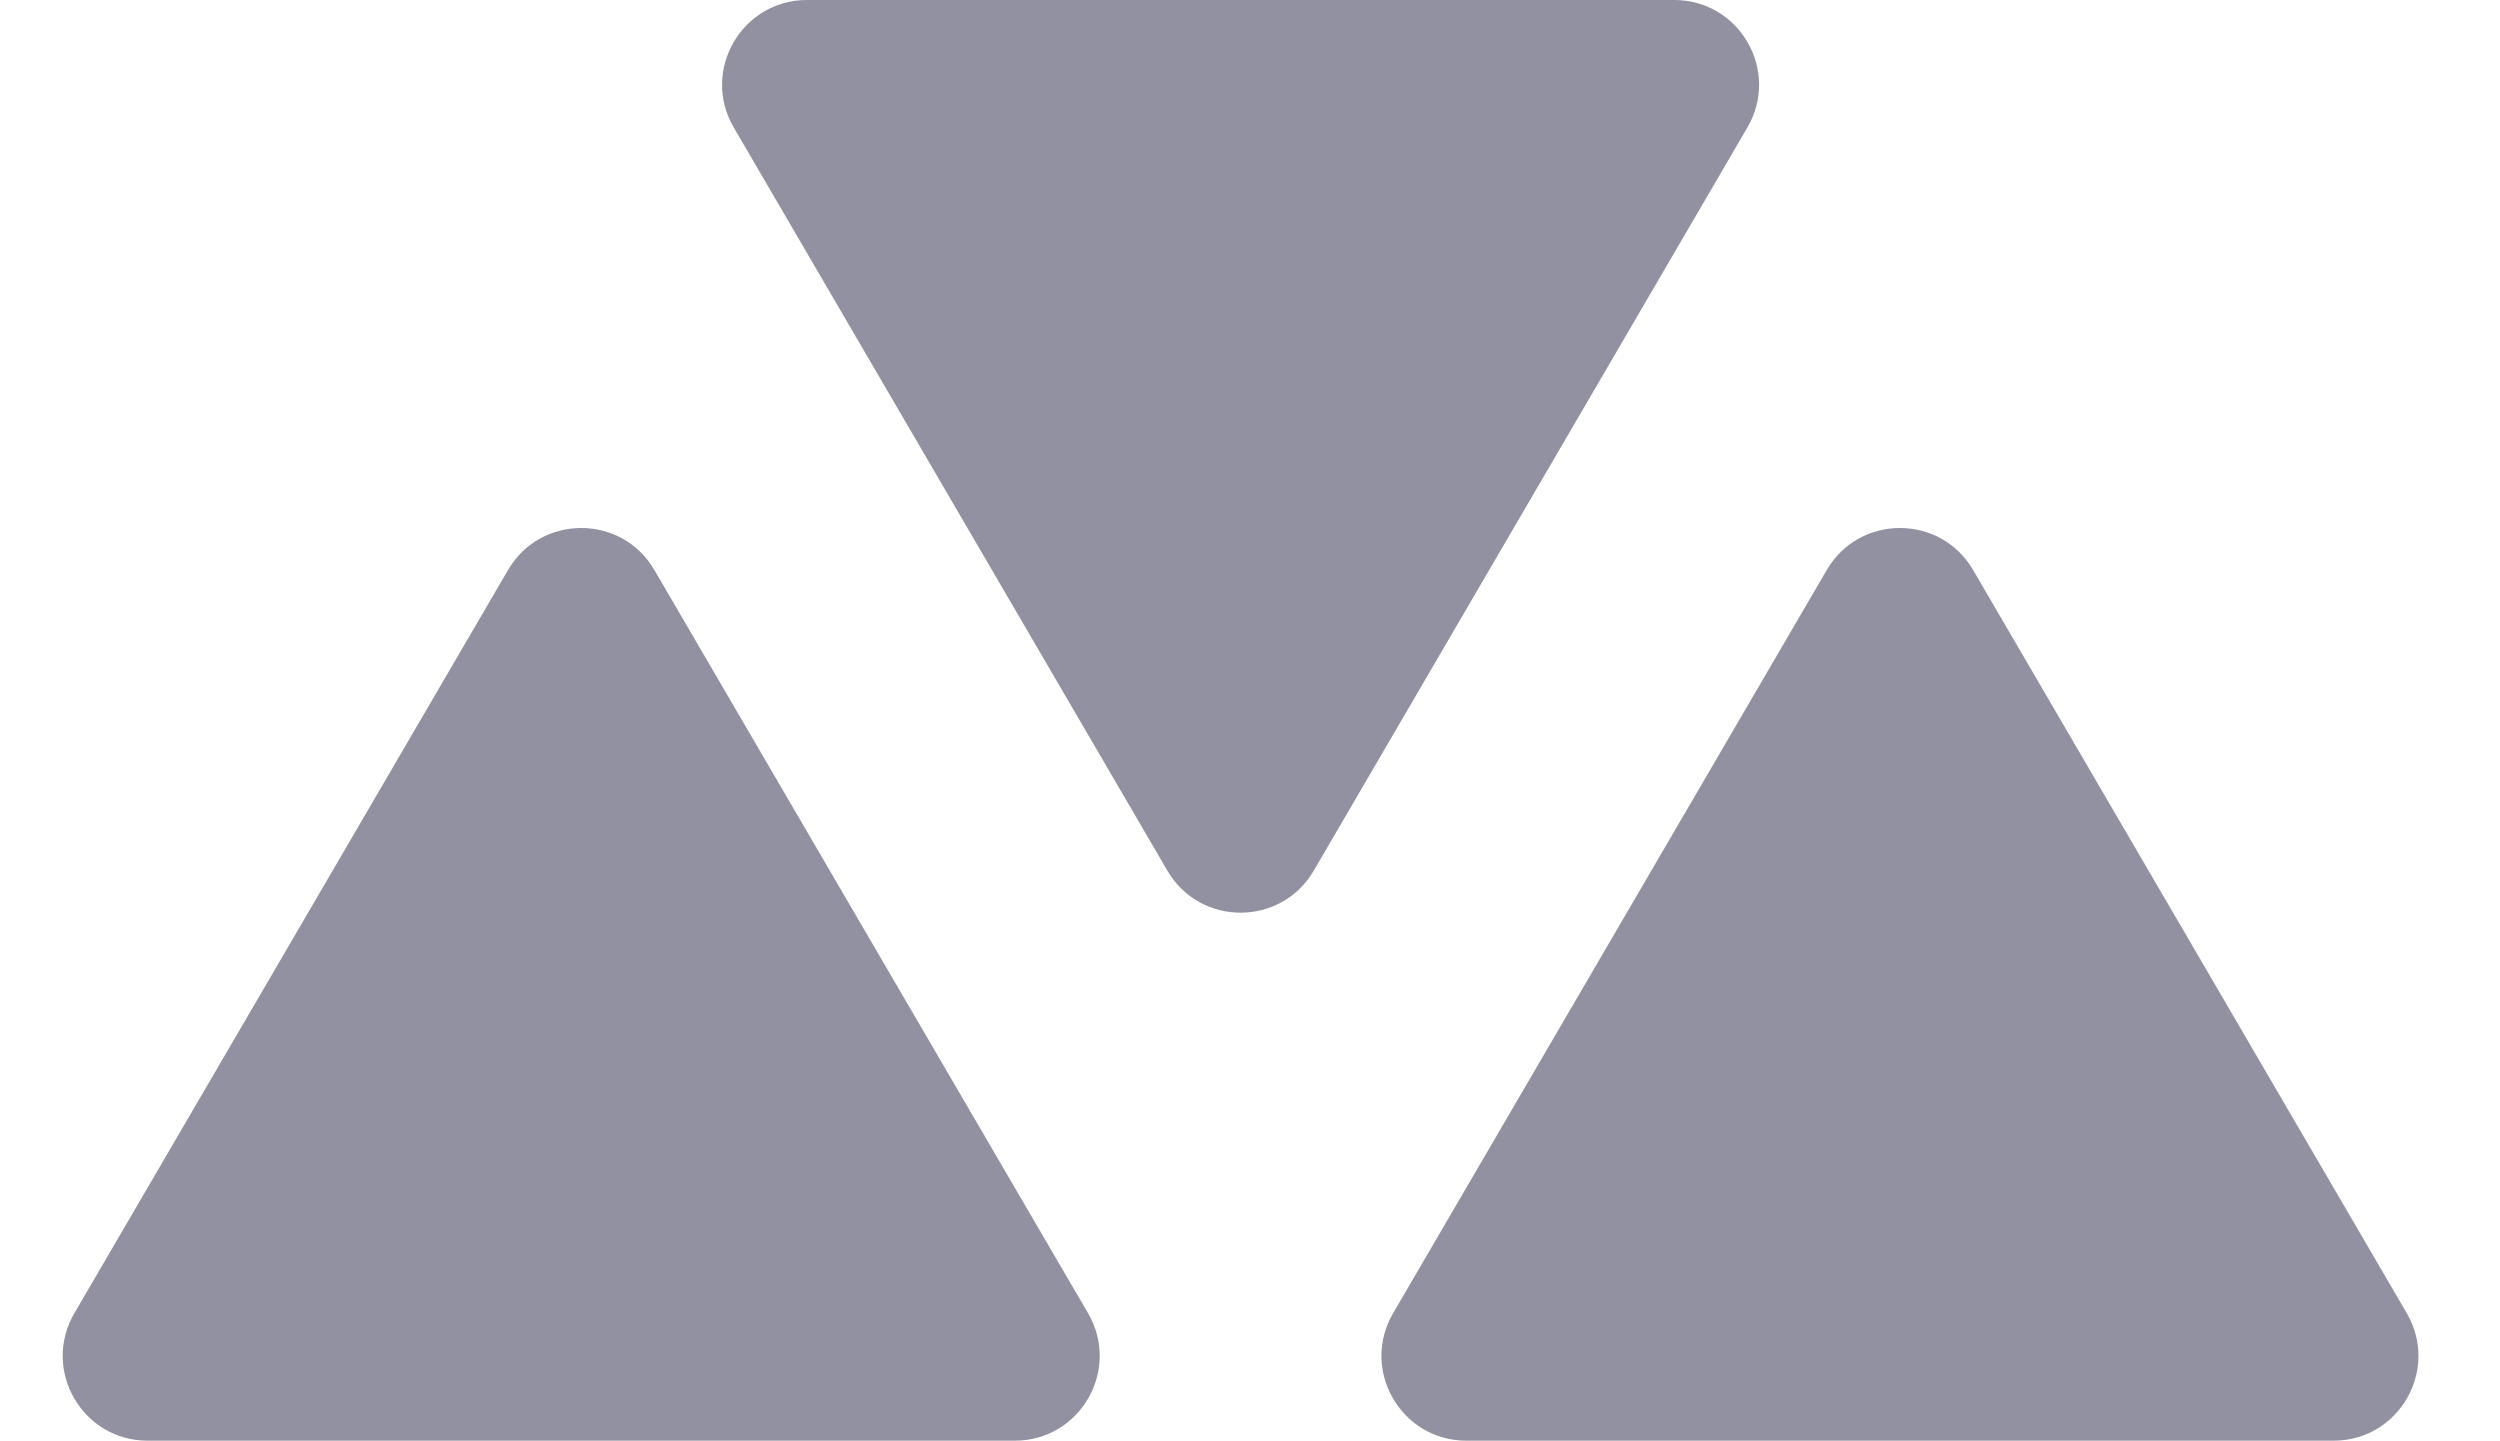 <svg width="59" height="34" viewBox="0 0 59 34" fill="none" xmlns="http://www.w3.org/2000/svg">
<path d="M27.55 20.547C28.322 21.87 30.233 21.87 31.005 20.547L41.239 3.008C42.017 1.675 41.056 0 39.512 0H19.044C17.5 0 16.538 1.675 17.316 3.008L27.55 20.547ZM15.444 13.453C14.672 12.13 12.761 12.13 11.989 13.453L1.755 30.992C0.977 32.325 1.939 34 3.483 34H23.951C25.494 34 26.456 32.325 25.678 30.992L15.444 13.453ZM46.566 13.453C45.794 12.13 43.883 12.13 43.111 13.453L32.877 30.992C32.099 32.325 33.061 34 34.605 34H55.073C56.617 34 57.578 32.325 56.8 30.992L46.566 13.453Z" fill="#9191A1"/>
</svg>
